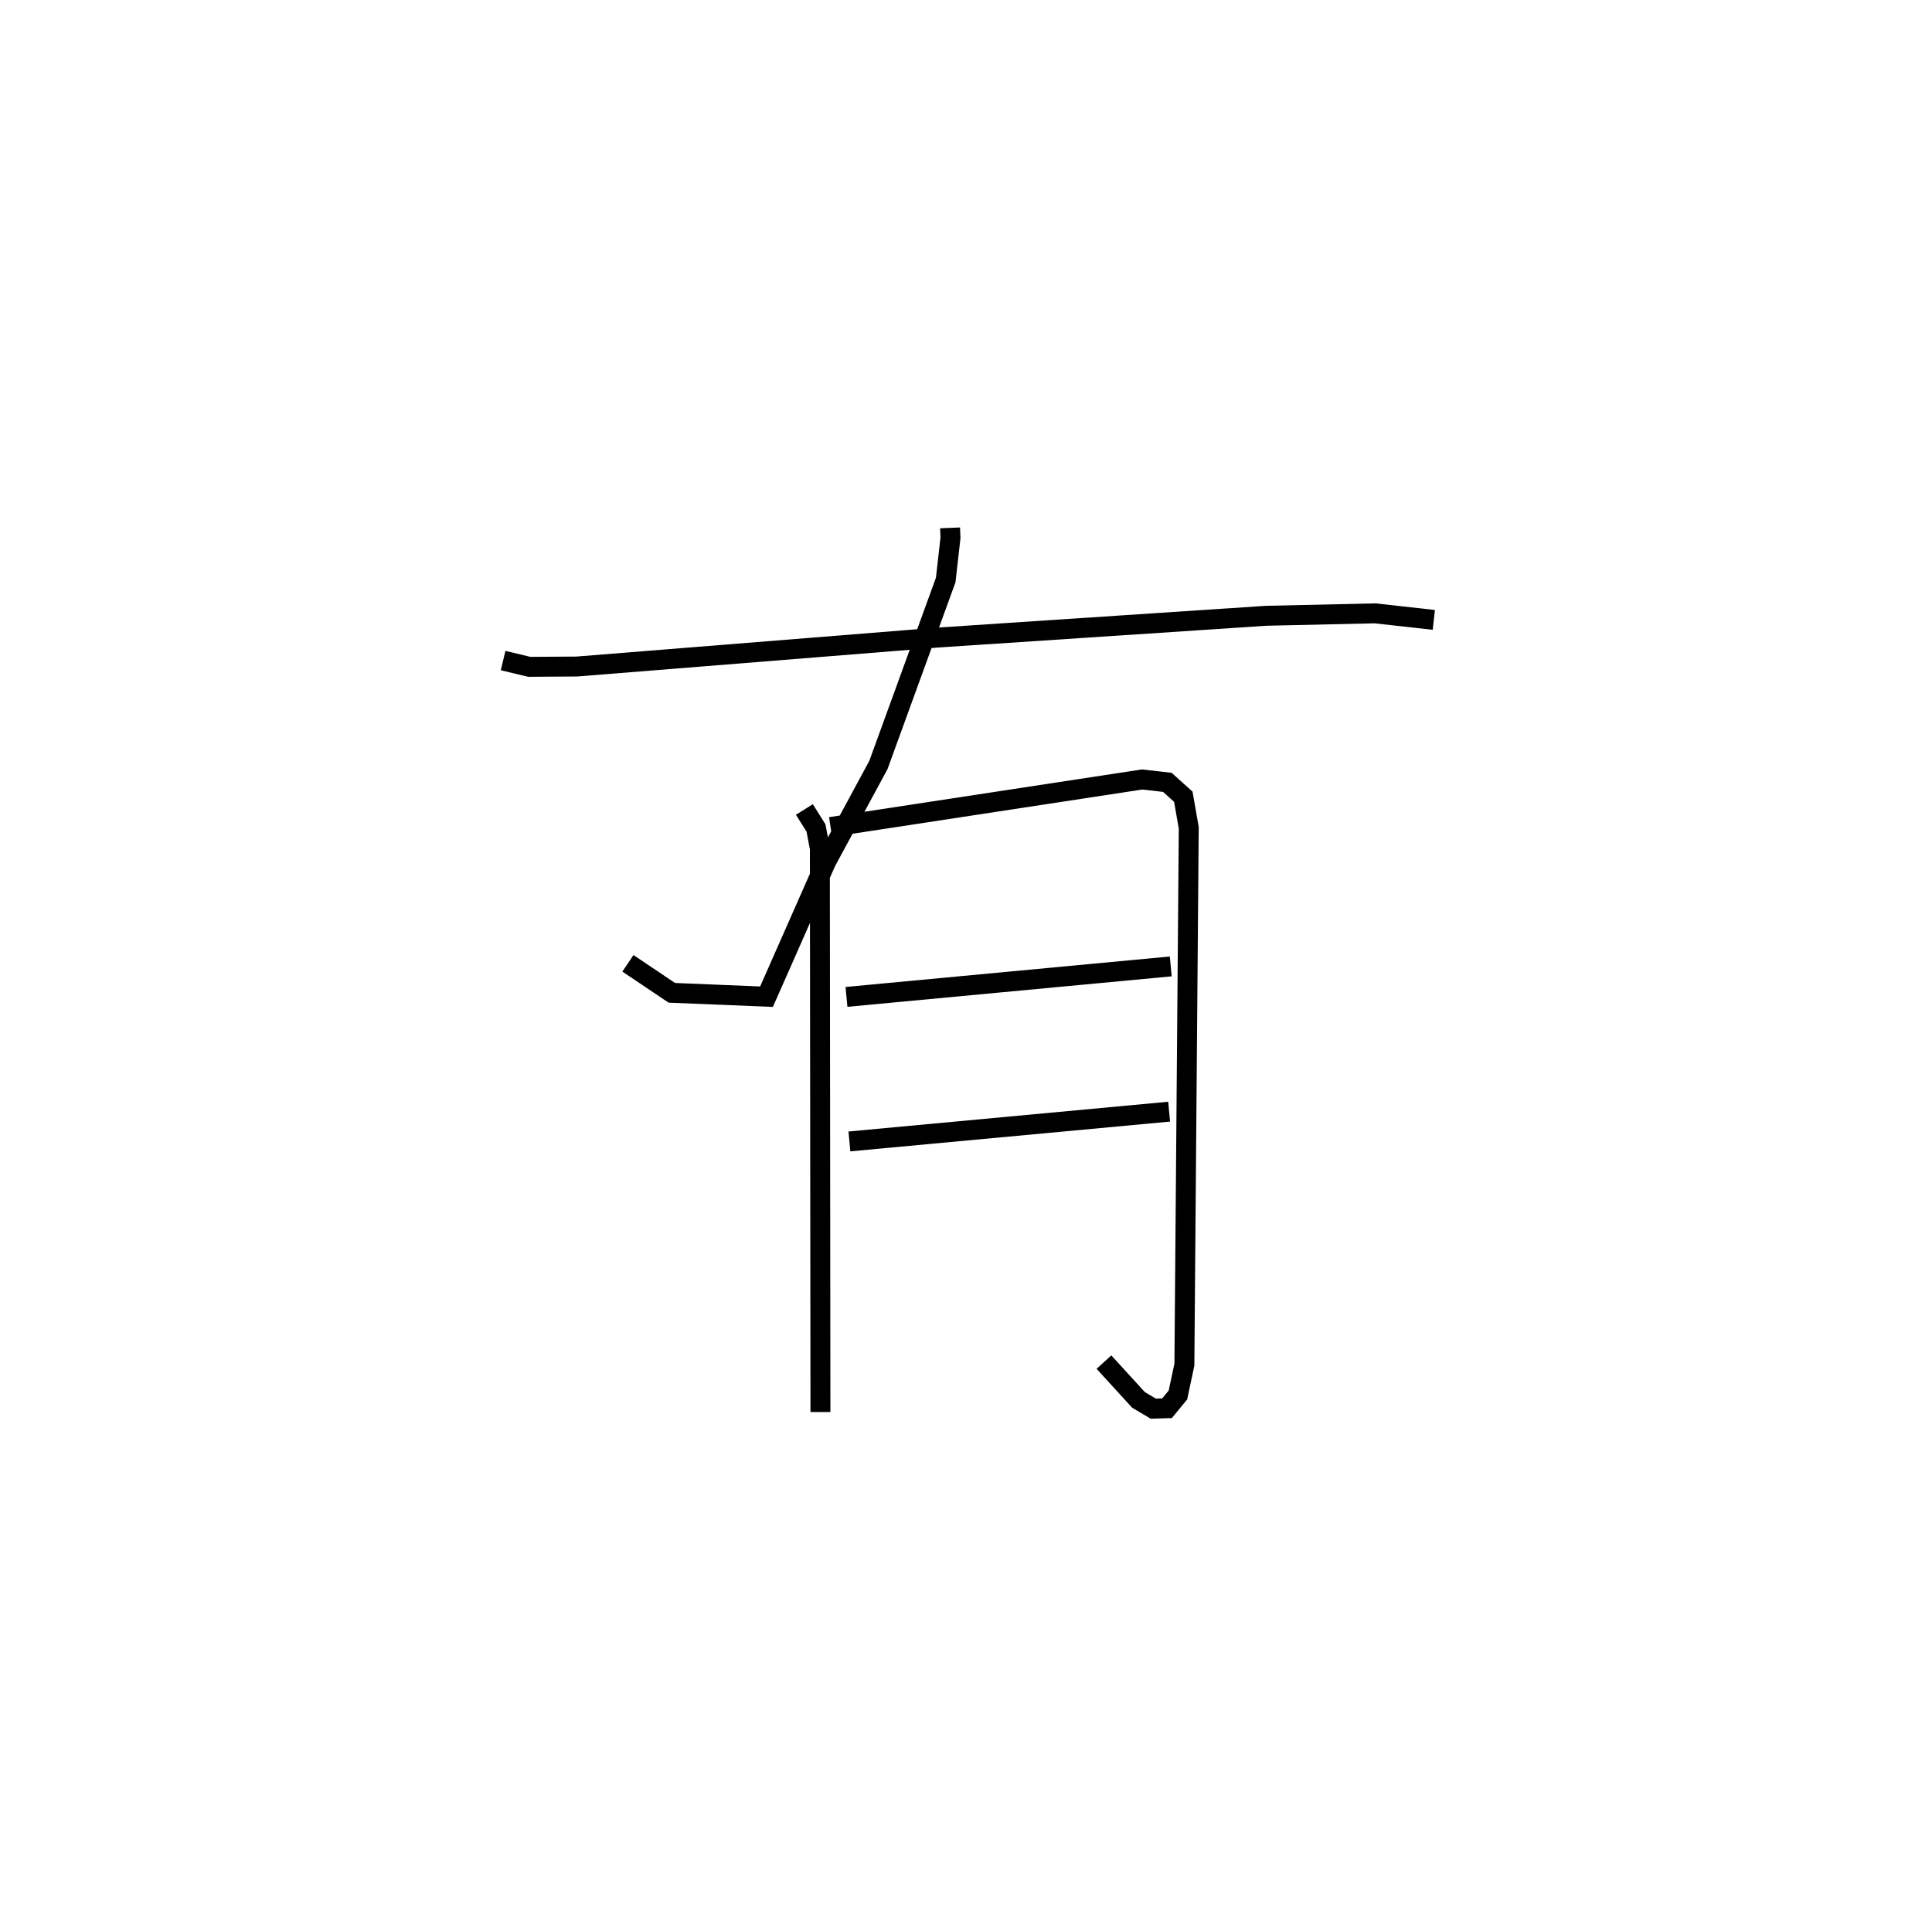 <?xml version="1.0" encoding="utf-8" ?>
<svg baseProfile="full" height="95.872" version="1.1" width="96.947" xmlns="http://www.w3.org/2000/svg" xmlns:ev="http://www.w3.org/2001/xml-events" xmlns:xlink="http://www.w3.org/1999/xlink"><defs /><rect fill="white" height="95.872" width="96.947" x="0" y="0" /><path d="M25,25 m0.0,0.0 m22.675,1.493 l0.02,0.499 -0.24,2.119 l-3.378,9.286 -2.625,4.855 l-2.989,6.771 -4.752,-0.195 l-2.202,-1.48 m-6.263,-15.195 l1.311,0.314 2.387,-0.015 l18.146,-1.456 16.454,-1.091 l5.455,-0.122 2.949,0.328 m-31.585,9.516 l0.583,0.927 0.194,1.03 l0.029,28.286 m0.508,-29.363 l15.634,-2.386 1.266,0.144 l0.801,0.722 0.273,1.561 l-0.219,26.939 -0.324,1.525 l-0.547,0.666 -0.688,0.022 l-0.745,-0.442 -1.732,-1.895 m-12.92,-18.33 l16.272,-1.53 m-16.125,8.784 l16.043,-1.494 " fill="none" stroke="black" stroke-width="1" /></svg>